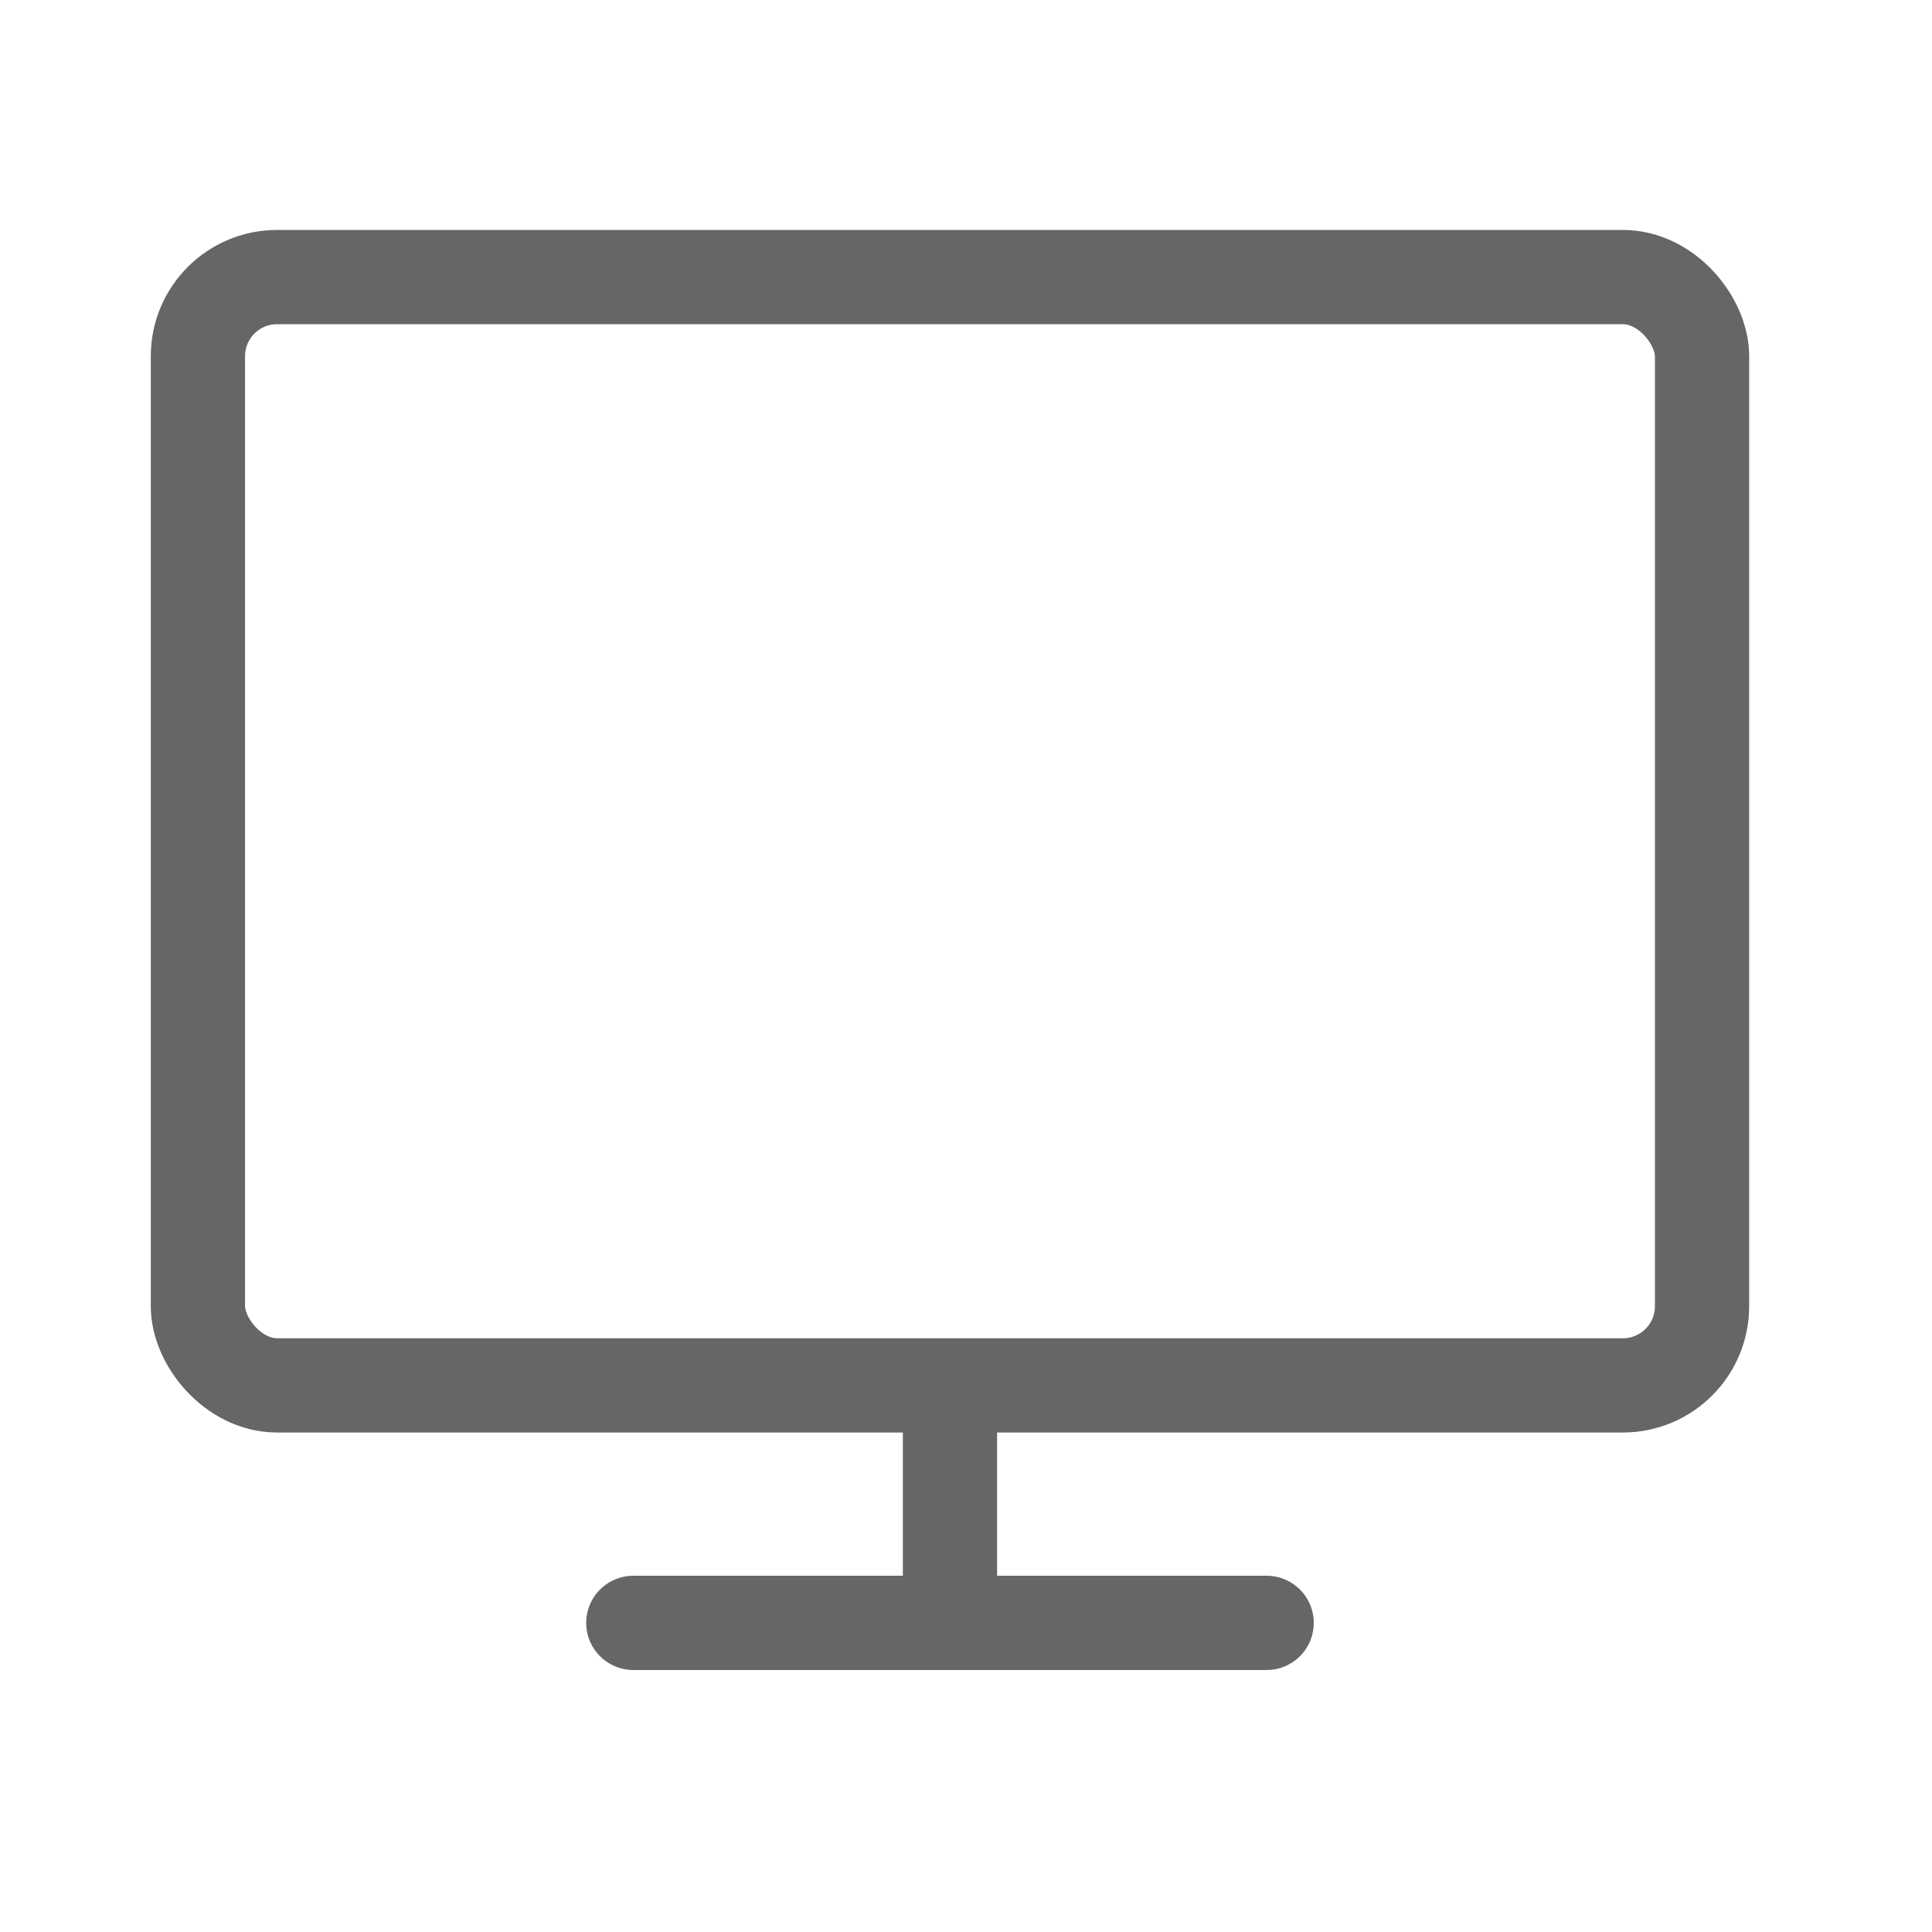 <?xml version="1.0" encoding="UTF-8" standalone="no"?>
<svg width="41px" height="41px" viewBox="0 0 41 41" version="1.1" xmlns="http://www.w3.org/2000/svg" xmlns:xlink="http://www.w3.org/1999/xlink">
    <!-- Generator: Sketch 50.2 (55047) - http://www.bohemiancoding.com/sketch -->
    <title>icon_40px_pc</title>
    <desc>Created with Sketch.</desc>
    <defs></defs>
    <g id="Icon_Badge_Graphic" stroke="none" stroke-width="1" fill="none" fill-rule="evenodd">
        <g id="##Icon/40/PC">
            <rect id="Icon_Area" fill-opacity="0" fill="#FFFFFF" x="0" y="0" width="40.32" height="40.32"></rect>
            <rect id="Rectangle" stroke="#666666" stroke-width="2" x="4.2" y="5.88" width="31.92" height="23.52" rx="1.68"></rect>
            <path d="M20.16,33.6 L20.16,29.677" id="Line-2" stroke="#666666" stroke-width="2" stroke-linecap="round"></path>
            <path d="M13.44,34.44 L26.88,34.44" id="Line-2-Copy" stroke="#666666" stroke-width="2" stroke-linecap="round"></path>
        </g>
    </g>
</svg>
